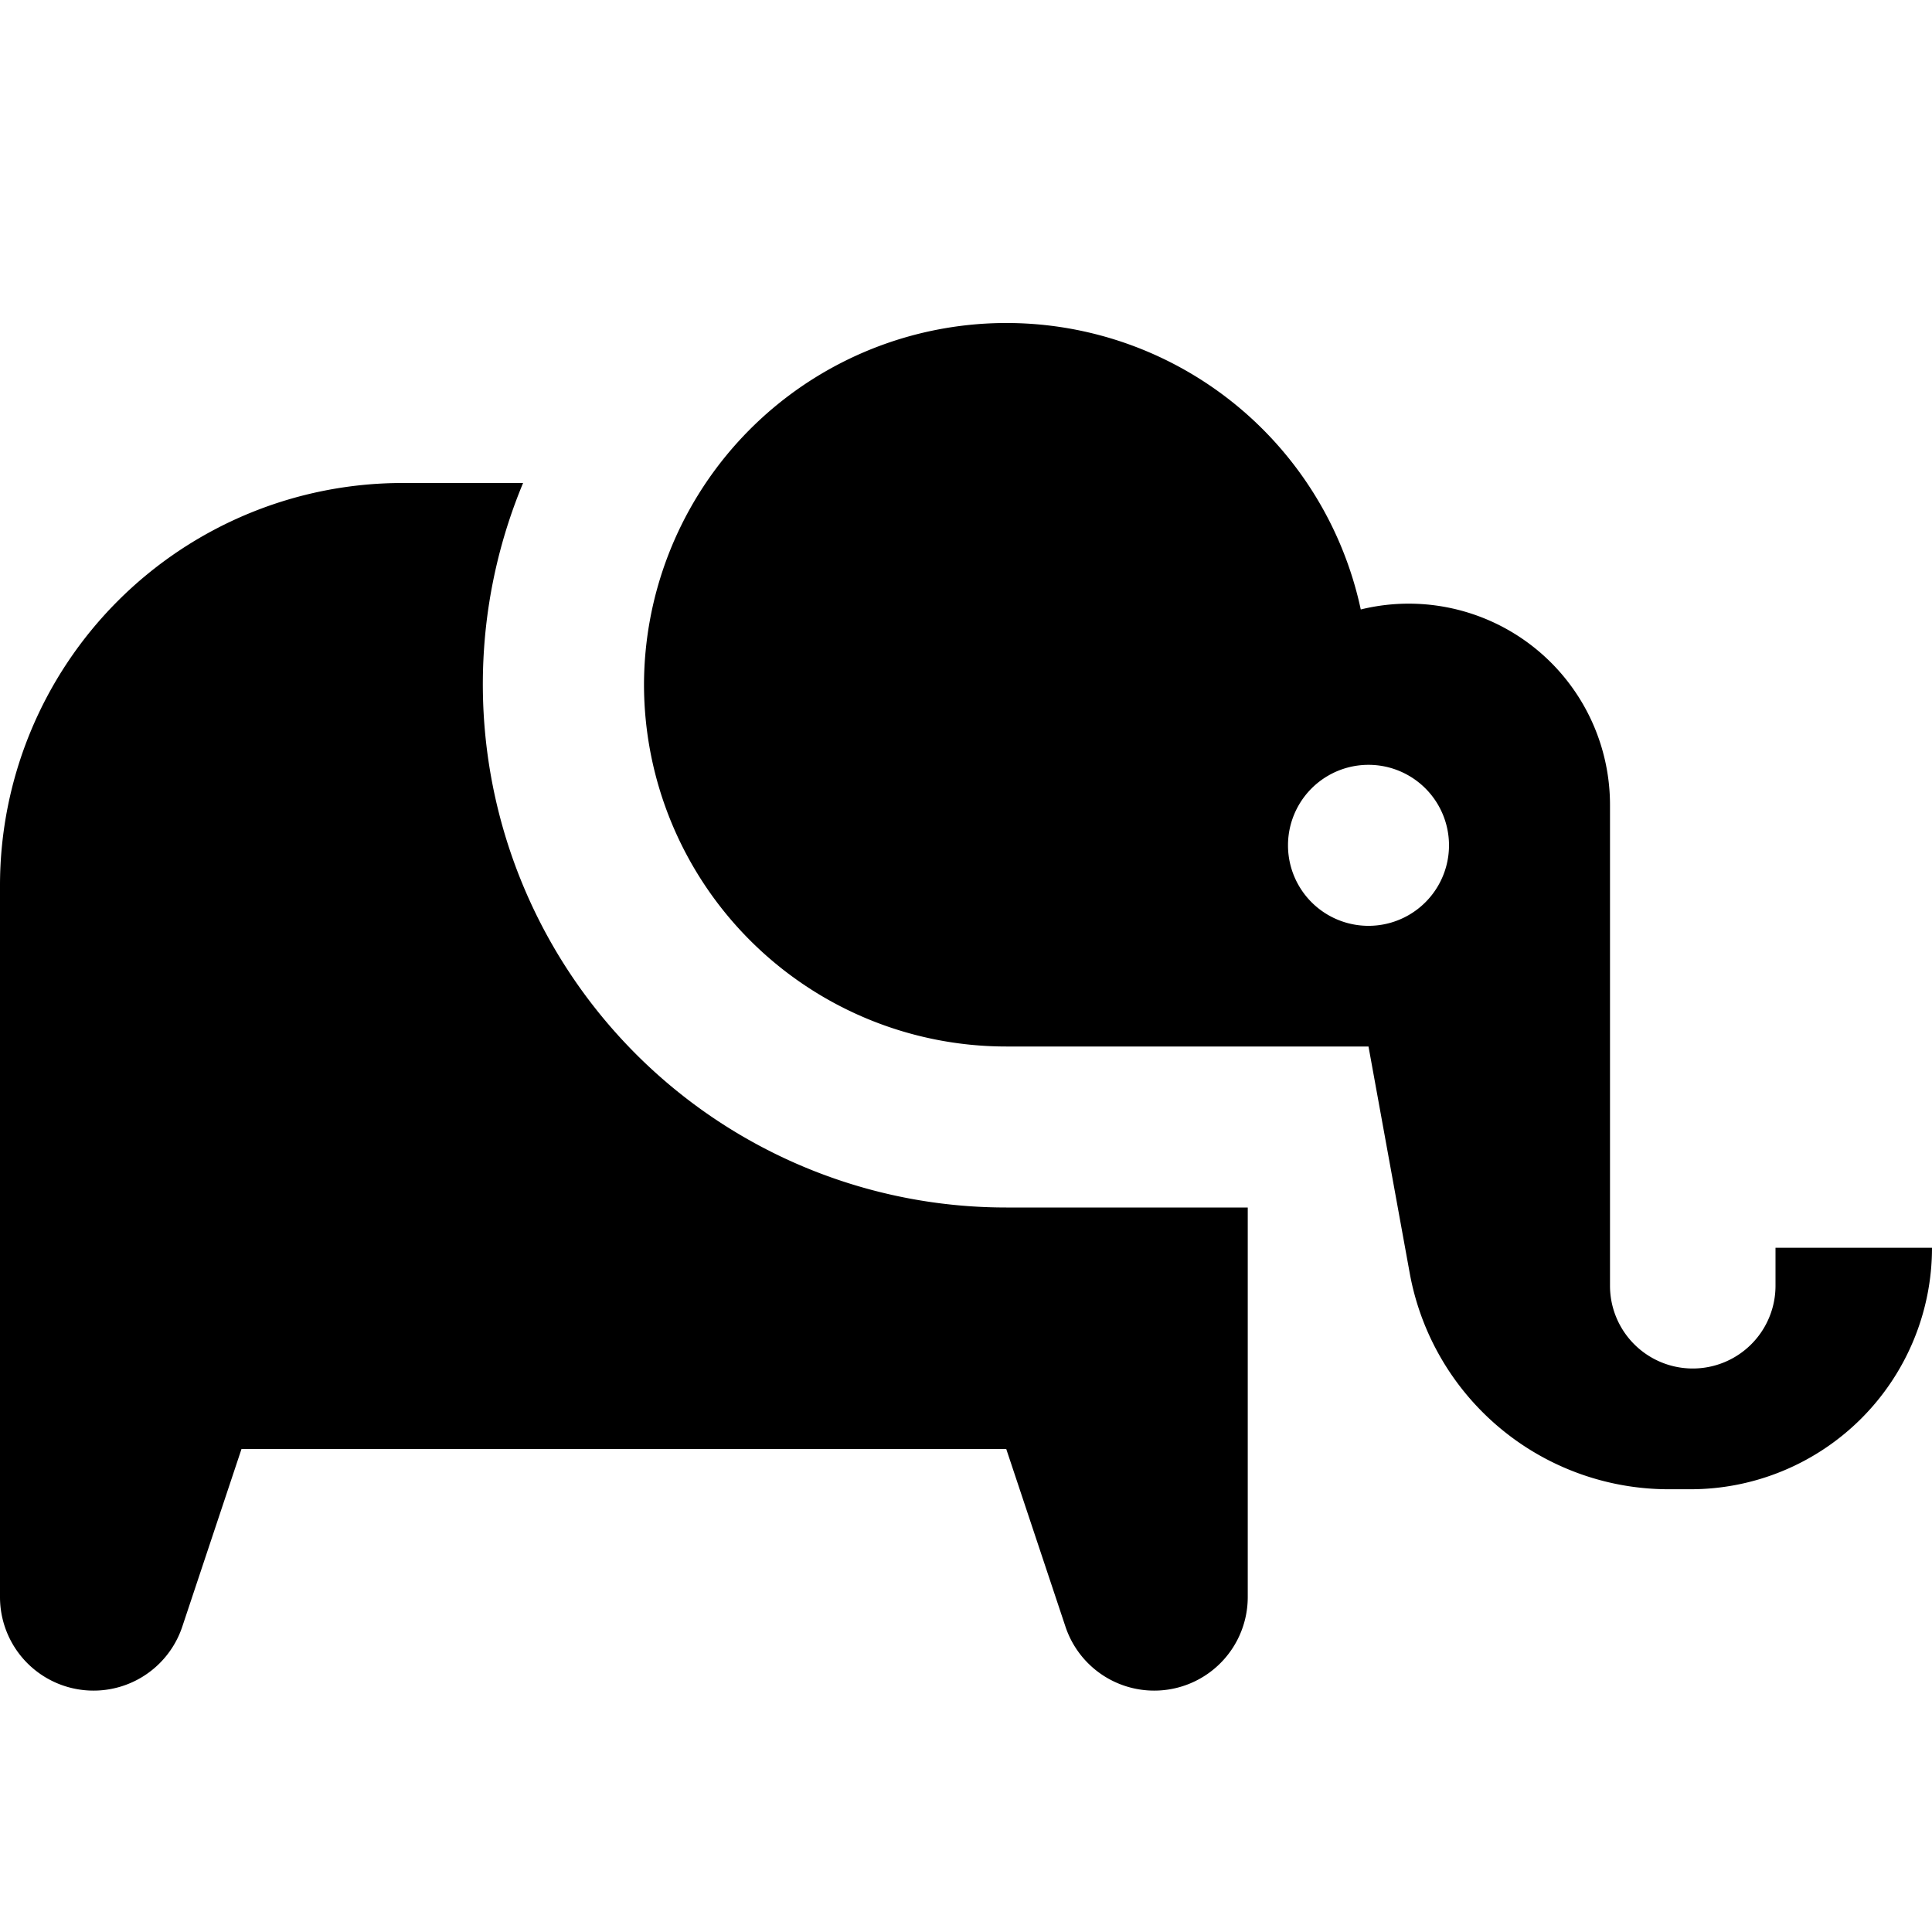 <svg xmlns="http://www.w3.org/2000/svg" width="24" height="24" fill="none"><path fill="currentColor" fill-rule="evenodd" d="M16.904 7.571A4.502 4.502 0 0 0 8 8.5a4.5 4.5 0 0 0 4.5 4.5H17l.512 2.815A3.27 3.27 0 0 0 20.73 18.5H21a3 3 0 0 0 3-3h-1.944v.472a1.028 1.028 0 0 1-2.056 0V10a2.5 2.5 0 0 0-3.096-2.429M18 10.501a1 1 0 1 1-2 0 1 1 0 0 1 2 0" clip-rule="evenodd"/><path fill="currentColor" d="M15.5 15v4.838a1.162 1.162 0 0 1-2.265.367L12.5 18H3l-.735 2.205A1.162 1.162 0 0 1 0 19.838V11a5 5 0 0 1 5-5h1.498a6.5 6.5 0 0 0 6.002 9z"/></svg>